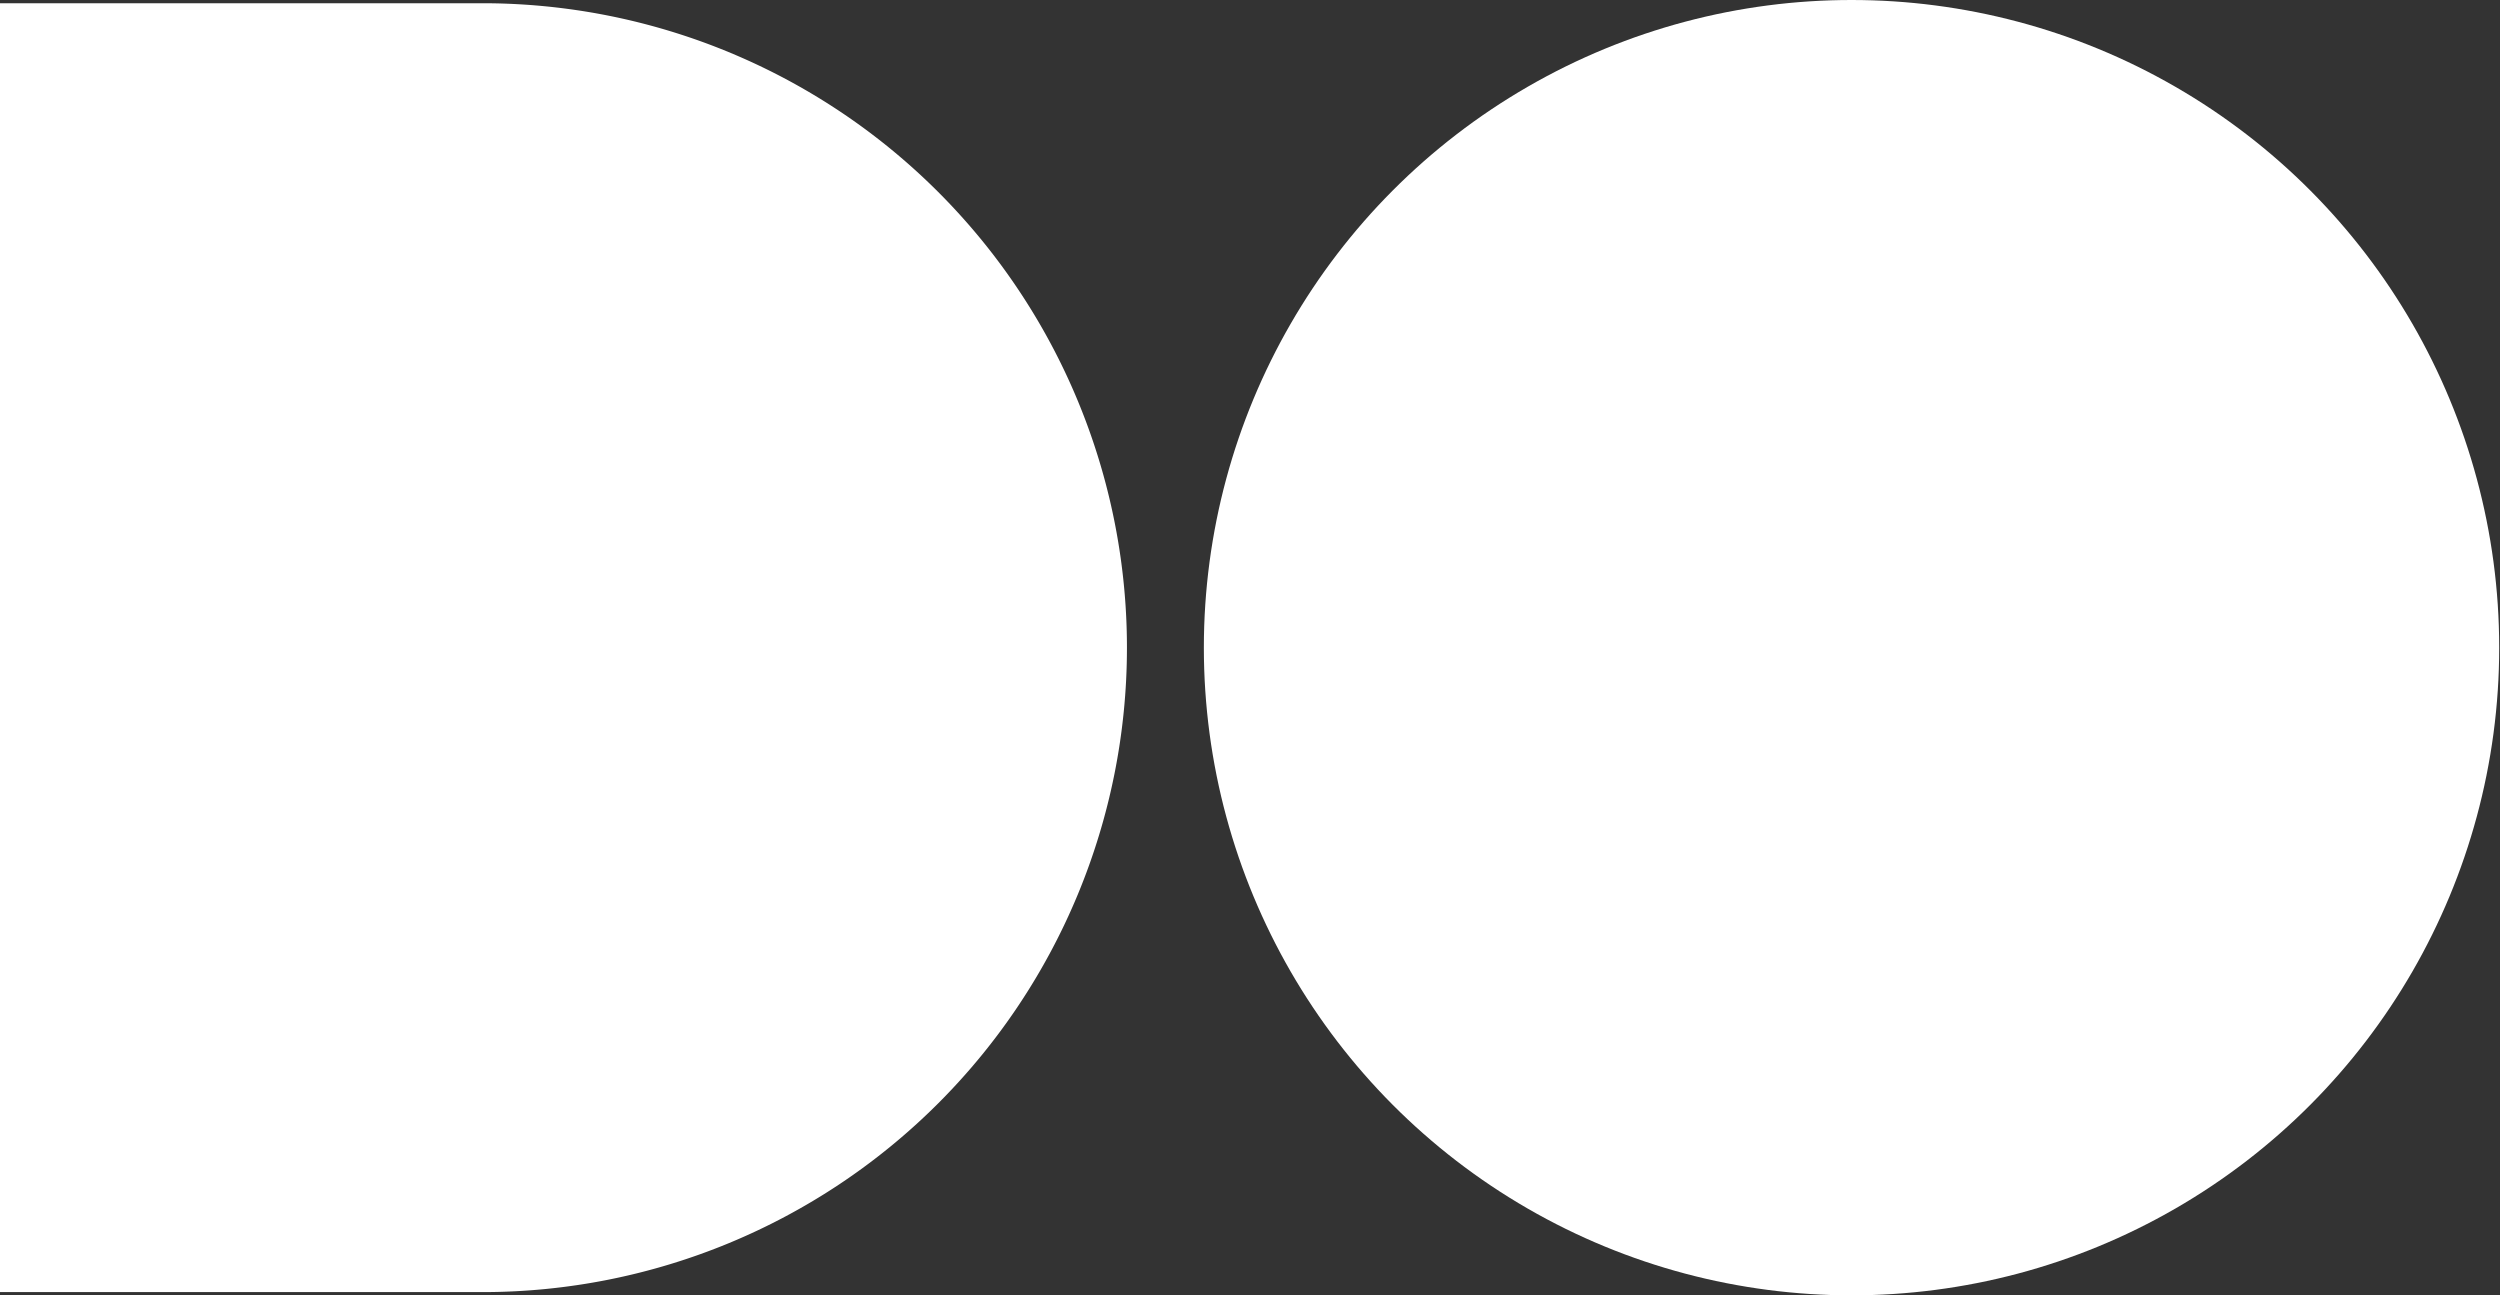 <svg id="Layer_1" data-name="Layer 1" xmlns="http://www.w3.org/2000/svg" width="308.8" height="160" viewBox="0 0 308.8 160">
  <rect x="0" y="0" width="308.8" height="160" fill="#333333" stroke="none"/>
  <defs>
    <style>
      .cls-1 {
        fill: #fff;
      }
    </style>
  </defs>
  <g>
    <path class="cls-1" d="M0,.4H59.5A79.6,79.6,0,0,1,139.2,80v0a79.6,79.6,0,0,1-79.6,79.6H0a0,0,0,0,1,0,0V.4a0,0,0,0,1,0,0Z"/>
    <circle class="cls-1" cx="228.7" cy="80" r="80"/>
  </g>
</svg>
